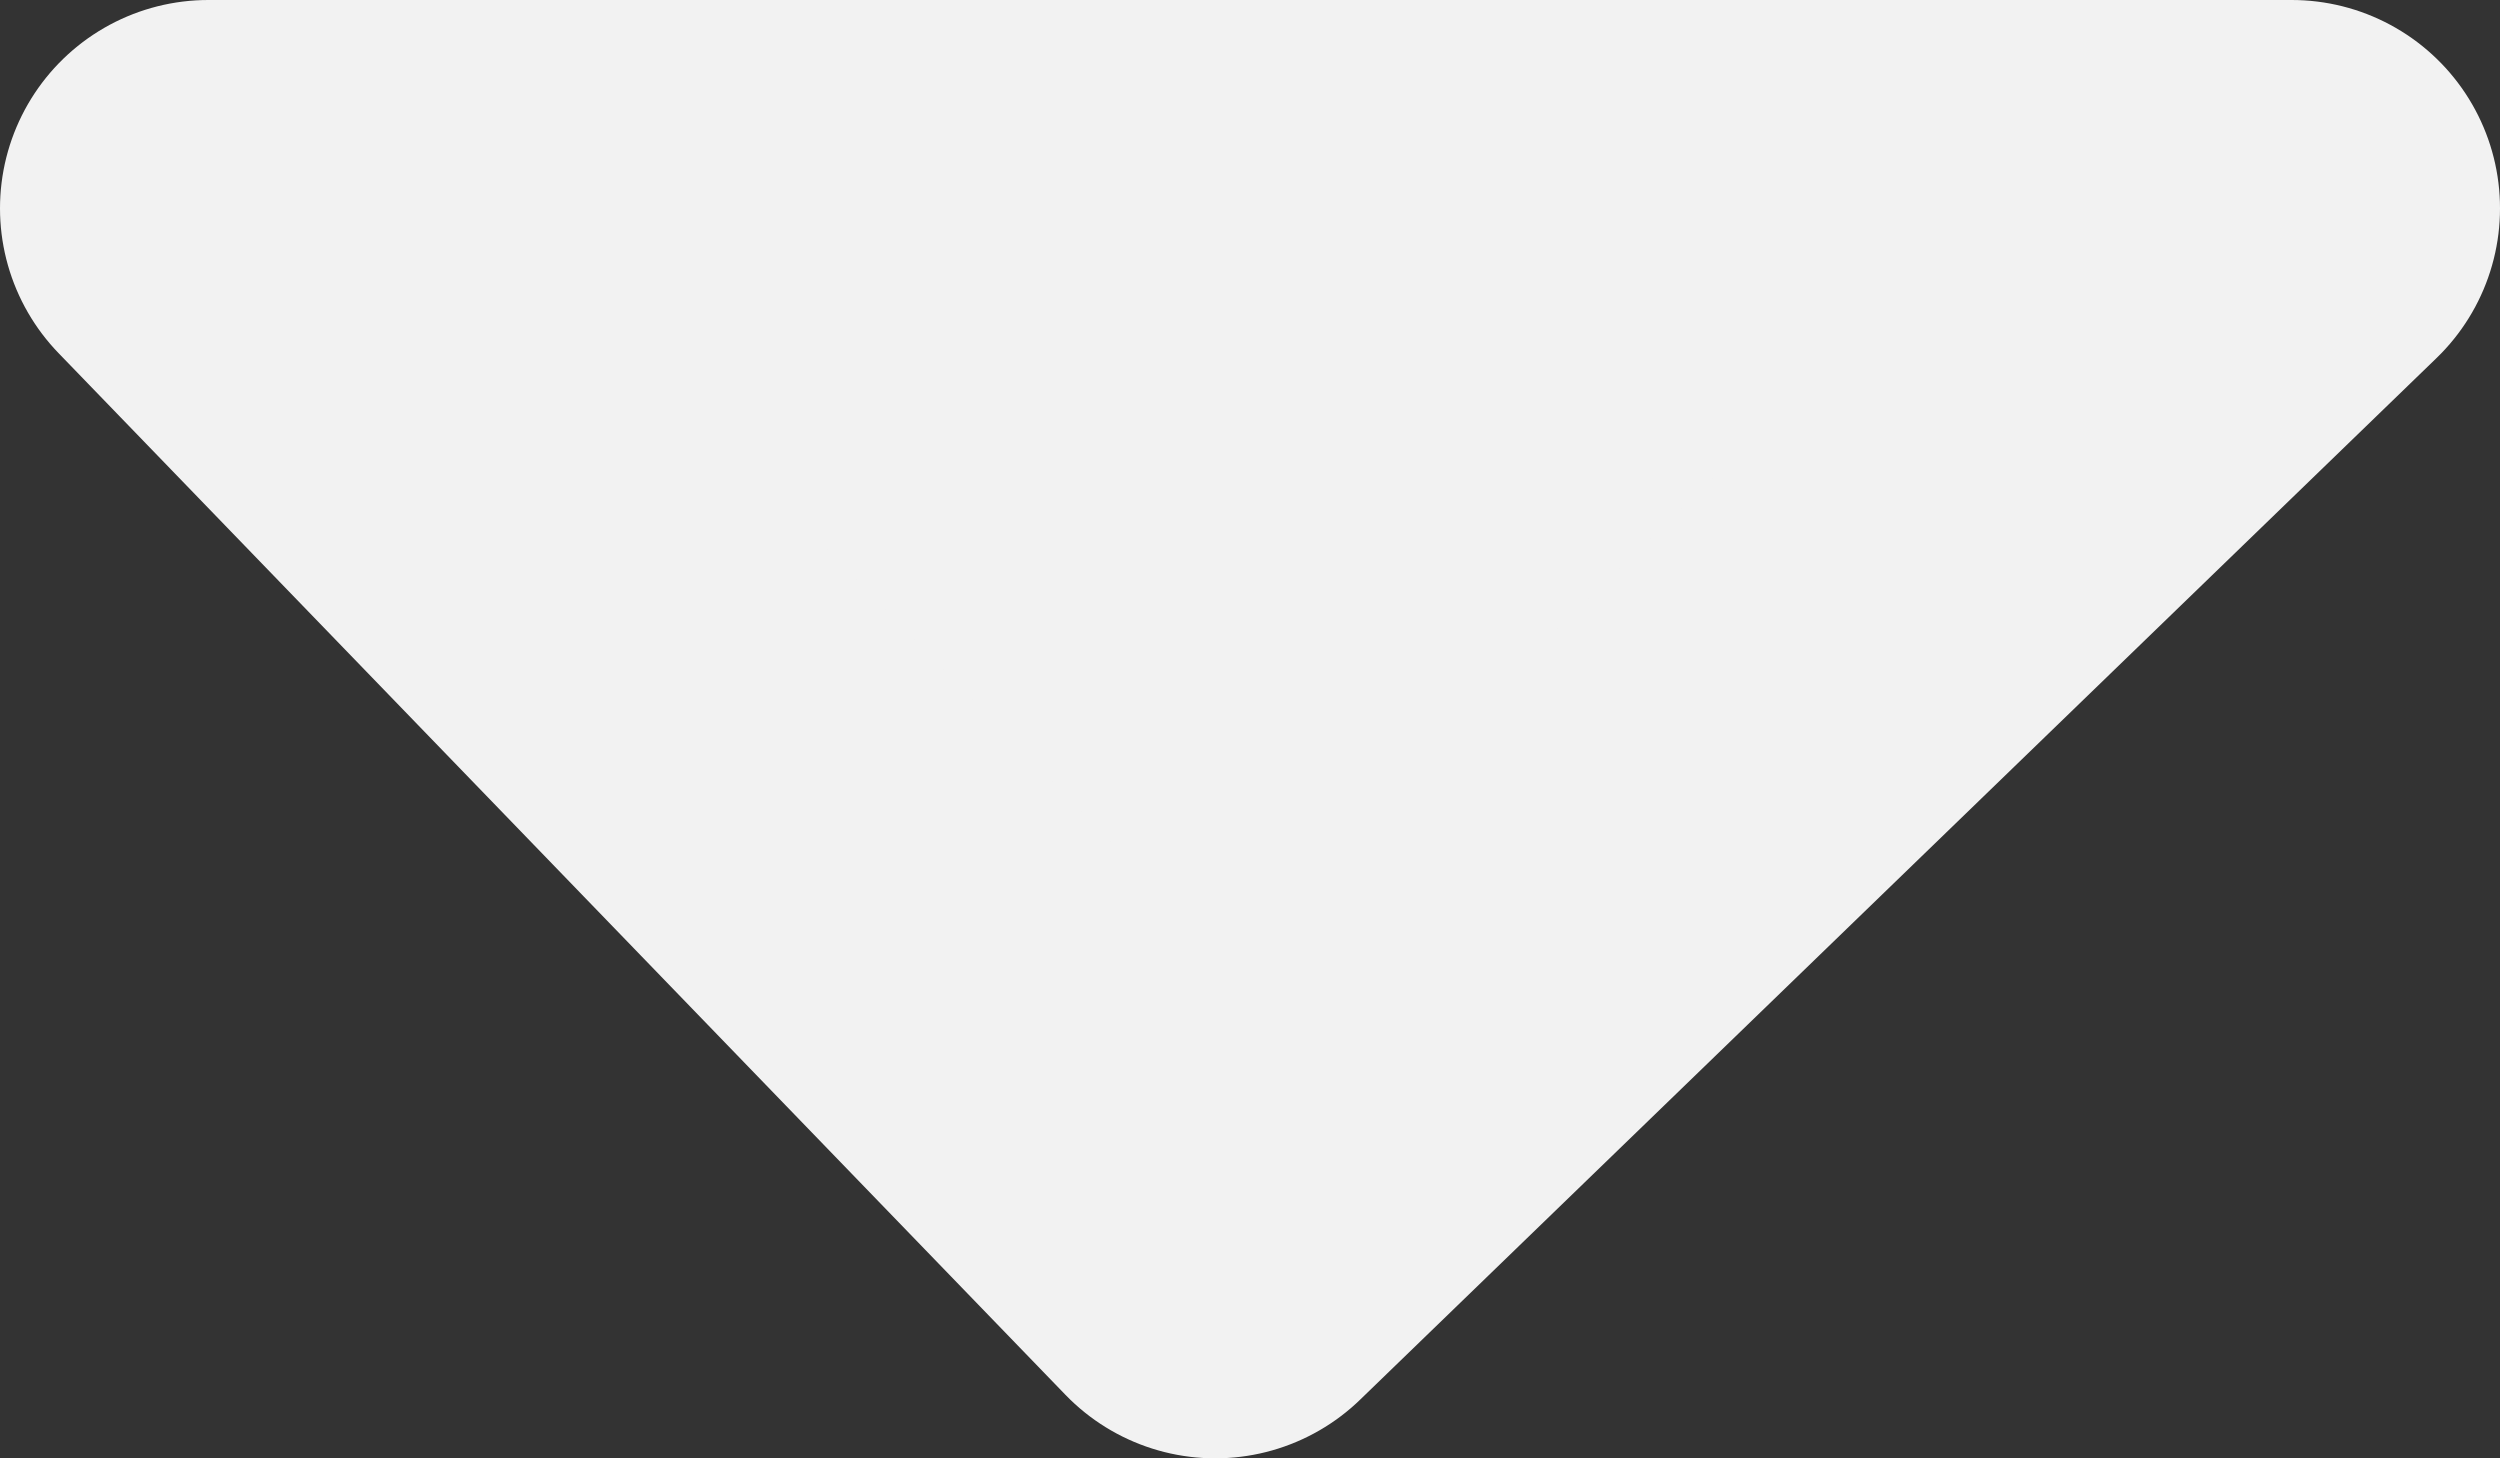 <svg width="12" height="7" viewBox="0 0 12 7" fill="none" xmlns="http://www.w3.org/2000/svg">
<rect x="0" y="0" width="12" height="7" fill="#333333" stroke="none"/>
<path d="M1 1H11L5.833 6L1 1Z" fill="#F2F2F2" stroke="#F2F2F2" stroke-width="2" stroke-linejoin="round"/>
</svg>
